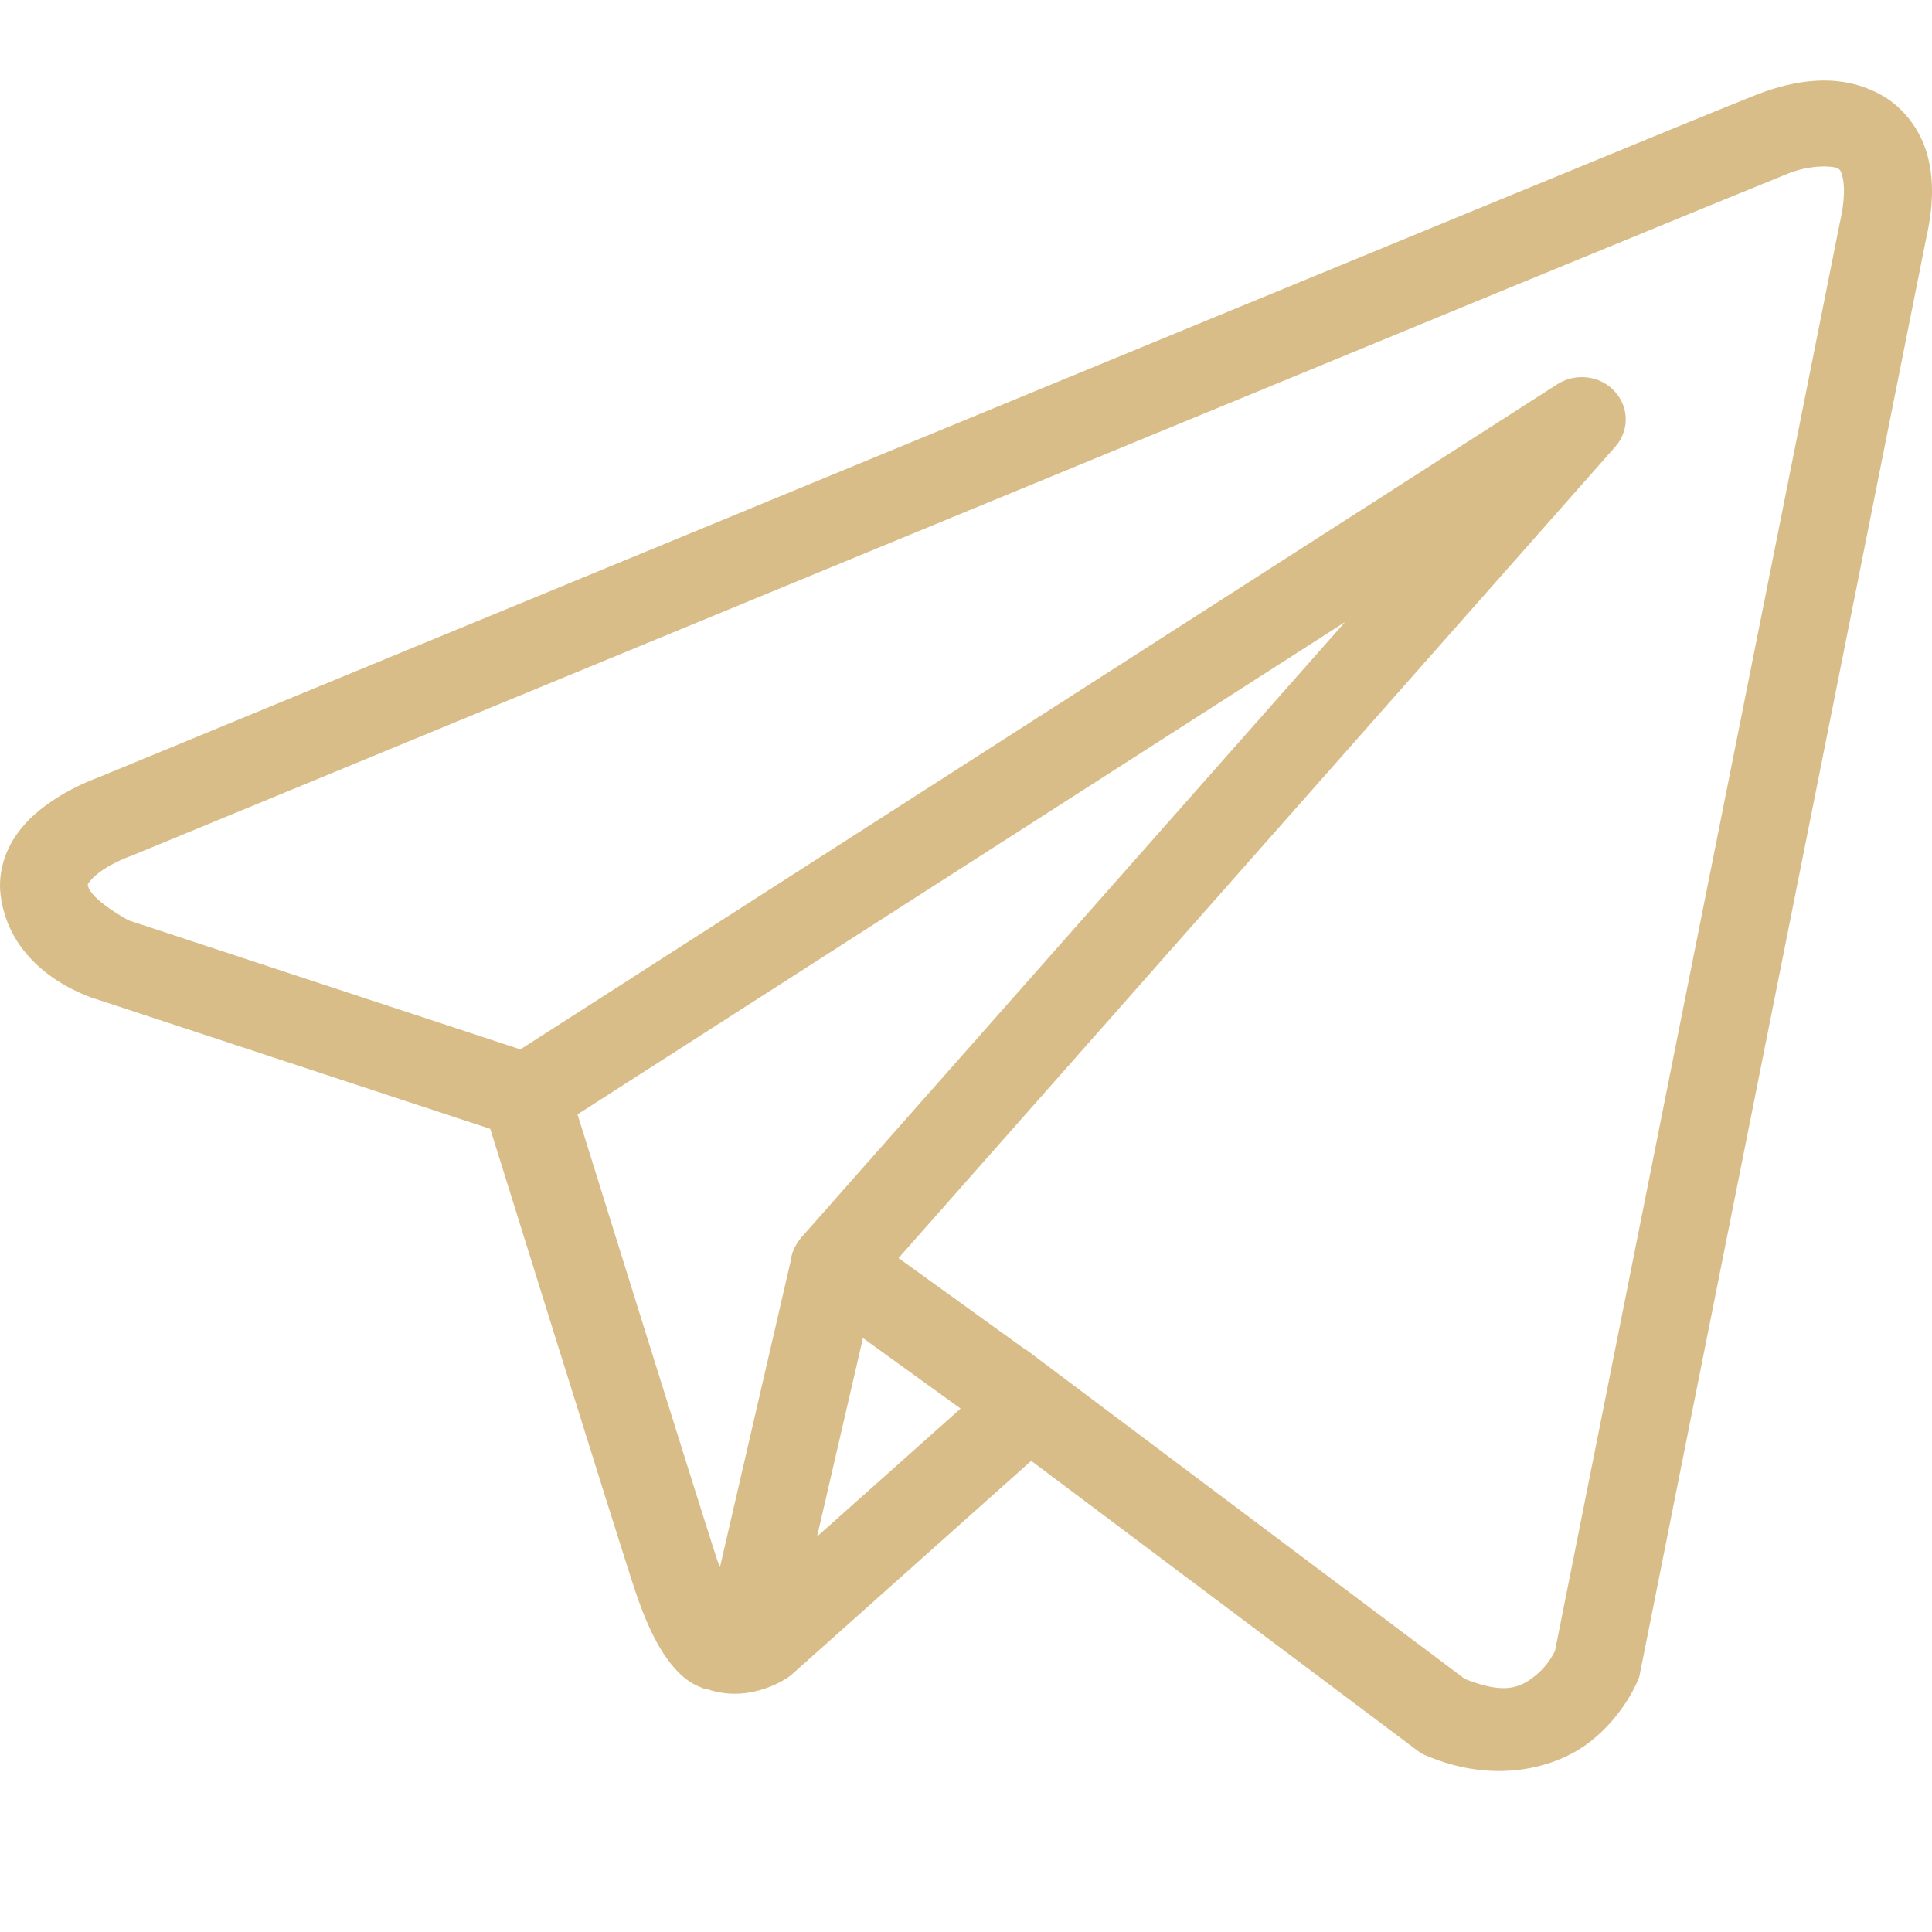 <svg width="24" height="24" viewBox="0 0 24 24" fill="none" xmlns="http://www.w3.org/2000/svg">
<path d="M22.584 1.002C22.318 1.013 22.059 1.084 21.826 1.174C21.595 1.263 20.265 1.809 18.302 2.617C16.338 3.425 13.785 4.477 11.255 5.52C6.194 7.606 1.221 9.658 1.221 9.658L1.257 9.645C1.257 9.645 0.957 9.742 0.653 9.946C0.501 10.048 0.337 10.179 0.203 10.371C0.069 10.563 -0.029 10.835 0.008 11.123C0.138 12.134 1.226 12.421 1.226 12.421L1.231 12.423L6.09 14.023C6.214 14.42 7.564 18.755 7.861 19.673C8.025 20.181 8.178 20.474 8.338 20.673C8.418 20.773 8.502 20.851 8.595 20.907C8.632 20.93 8.671 20.947 8.709 20.962H8.711C8.716 20.963 8.72 20.964 8.725 20.966L8.712 20.962C8.721 20.966 8.73 20.972 8.739 20.975C8.756 20.981 8.767 20.98 8.789 20.985C9.346 21.172 9.806 20.825 9.806 20.825L9.825 20.811L12.81 18.147L17.654 21.781L17.715 21.808C18.563 22.17 19.33 21.968 19.755 21.635C20.179 21.303 20.346 20.874 20.346 20.874L20.364 20.829L23.924 2.979C24.015 2.58 24.028 2.235 23.942 1.923C23.856 1.611 23.648 1.34 23.386 1.189C23.124 1.039 22.85 0.99 22.584 1.002ZM22.613 2.069C22.721 2.064 22.801 2.076 22.826 2.091C22.851 2.105 22.863 2.103 22.887 2.191C22.911 2.279 22.924 2.465 22.858 2.754L22.856 2.761L19.317 20.507C19.308 20.525 19.234 20.689 19.066 20.821C18.894 20.956 18.703 21.06 18.196 20.856L12.899 16.881L12.749 16.768L12.746 16.771L11.162 15.628L20.065 5.55C20.133 5.473 20.177 5.379 20.191 5.278C20.204 5.177 20.188 5.075 20.142 4.984C20.097 4.892 20.024 4.815 19.935 4.762C19.845 4.709 19.741 4.682 19.635 4.685C19.532 4.687 19.432 4.718 19.346 4.773L6.464 13.036L1.597 11.433C1.597 11.433 1.114 11.174 1.091 10.994C1.09 10.984 1.084 10.993 1.109 10.957C1.134 10.921 1.197 10.86 1.276 10.807C1.435 10.701 1.615 10.637 1.615 10.637L1.634 10.631L1.652 10.623C1.652 10.623 6.625 8.571 11.686 6.485C14.216 5.442 16.768 4.391 18.731 3.583C20.694 2.776 22.112 2.195 22.232 2.148C22.369 2.096 22.505 2.074 22.613 2.069ZM16.709 7.727L9.957 15.369L9.954 15.373C9.944 15.385 9.934 15.397 9.924 15.41C9.914 15.425 9.904 15.439 9.895 15.455C9.857 15.517 9.832 15.585 9.823 15.657C9.823 15.658 9.823 15.659 9.823 15.661L8.944 19.466C8.929 19.425 8.919 19.41 8.903 19.361V19.36C8.624 18.497 7.35 14.409 7.174 13.843L16.709 7.727ZM10.72 16.622L11.933 17.498L10.15 19.087L10.72 16.622Z" fill="#D9BD88"/>
</svg>
